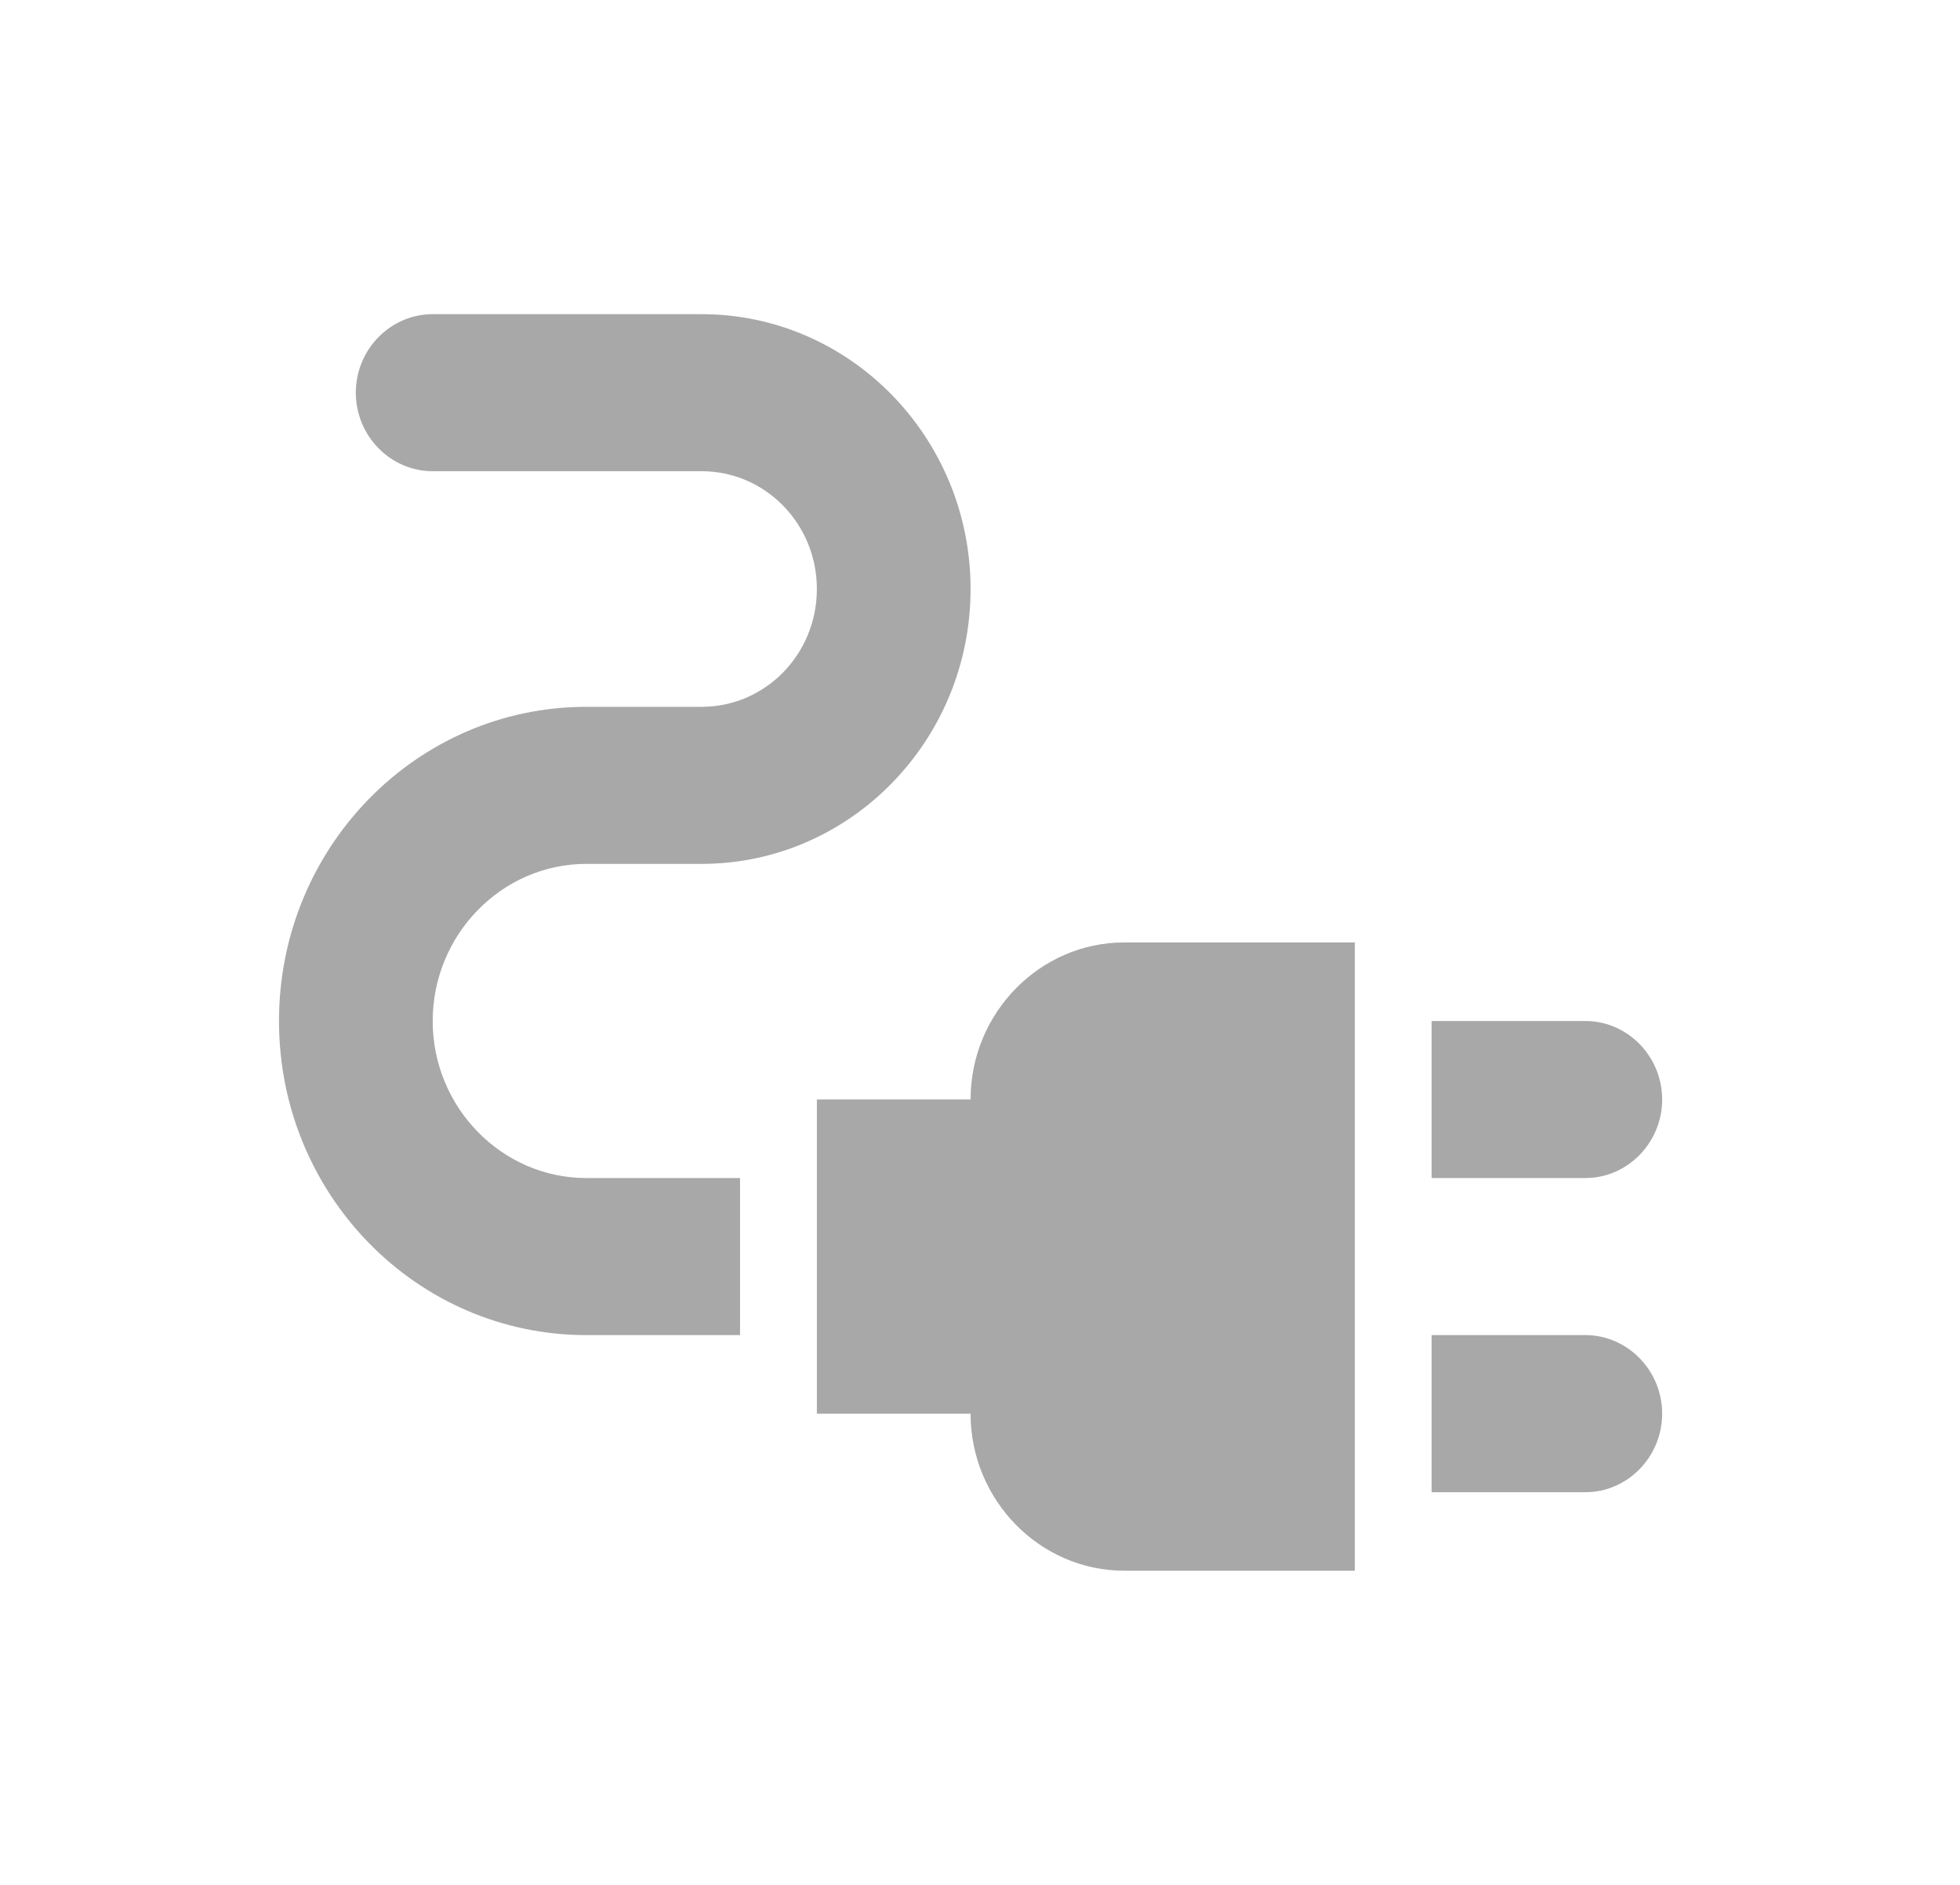 <svg width="26" height="25" viewBox="0 0 26 25" fill="none" xmlns="http://www.w3.org/2000/svg">
<path d="M22.049 14.583C22.049 14.01 21.59 13.542 21.03 13.542H18.991V15.625H21.03C21.59 15.625 22.049 15.156 22.049 14.583Z" fill="#A8A8A8"/>
<path d="M21.03 17.708H18.991V19.792H21.03C21.59 19.792 22.049 19.323 22.049 18.75C22.049 18.177 21.59 17.708 21.03 17.708Z" fill="#A8A8A8"/>
<path d="M12.875 14.583H10.836V18.75H12.875C12.875 19.896 13.792 20.833 14.914 20.833H17.972V12.5H14.914C13.792 12.5 12.875 13.438 12.875 14.583Z" fill="#A8A8A8"/>
<path d="M5.74 13.542C5.74 12.396 6.657 11.458 7.778 11.458H9.307C11.275 11.458 12.875 9.823 12.875 7.812C12.875 5.802 11.275 4.167 9.307 4.167H5.74C5.179 4.167 4.72 4.635 4.72 5.208C4.72 5.781 5.179 6.25 5.74 6.25H9.307C10.153 6.25 10.836 6.948 10.836 7.812C10.836 8.677 10.153 9.375 9.307 9.375H7.778C5.526 9.375 3.701 11.24 3.701 13.542C3.701 15.844 5.526 17.708 7.778 17.708H9.817V15.625H7.778C6.657 15.625 5.74 14.688 5.74 13.542Z" fill="#A8A8A8"/>
</svg>
